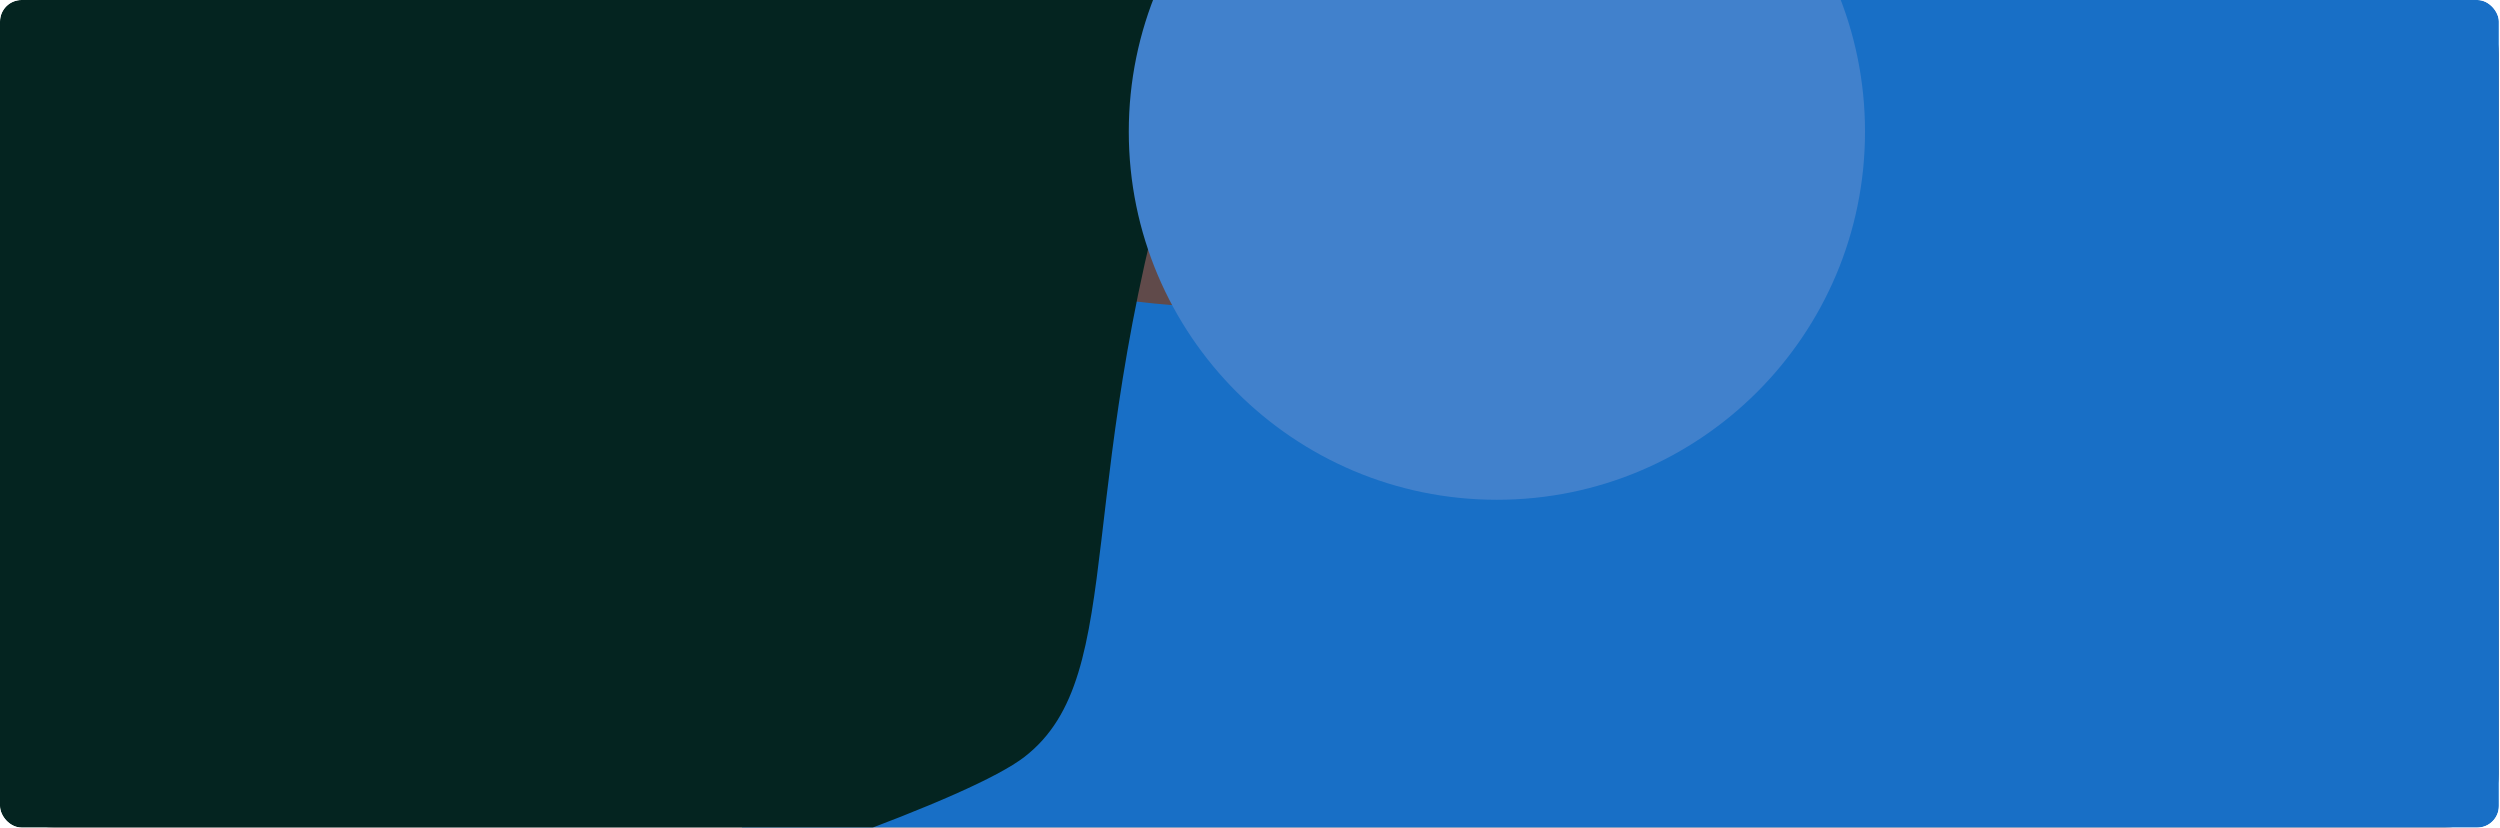 <svg width="1160" height="384" viewBox="0 0 1160 384" fill="none" xmlns="http://www.w3.org/2000/svg">
<g clip-path="url(#clip0_822_46)">
<rect width="1159.48" height="384" rx="10" fill="white"/>
<g filter="url(#filter0_f_822_46)">
<path d="M0 24.935C0 11.164 11.164 0 24.935 0H1134.55C1148.32 0 1159.48 11.164 1159.48 24.935V359.065C1159.48 372.836 1148.32 384 1134.55 384H24.935C11.164 384 0 372.836 0 359.065V24.935Z" fill="#604A4A"/>
</g>
<g filter="url(#filter1_f_822_46)">
<path d="M776.947 -67.674C781.588 -207.434 1143.95 -258.531 1419.69 -176.994L1394.64 111.166C1389.89 165.818 1258.02 415.908 1237.88 431.678C1217.73 447.447 935.679 568.097 781.285 573.447C626.891 578.798 414.657 486.513 352.335 397.247C290.013 307.982 344.706 110.707 512.548 137.812C680.389 164.917 772.307 72.085 776.947 -67.674Z" fill="#186FC6"/>
</g>
<g filter="url(#filter2_f_822_46)">
<path d="M-252.297 -124.026C-508.295 -30.6 -661.19 325.574 -659.985 351.148C-636.372 382.621 -508.191 298.643 -511.684 316.38C-516.049 338.55 -37.593 492.085 9.762 494.72C57.116 497.354 425.931 389.578 475.423 351.148C524.915 312.719 495.487 223.146 551.859 45.737C608.231 -131.672 522.061 -73.282 436.828 -151.658C351.595 -230.034 71.278 -115.965 -47.02 -45.061C-165.318 25.843 -93.923 3.28 -106.63 -216.336C-119.337 -435.952 3.702 -217.452 -252.297 -124.026Z" fill="#042420"/>
</g>
<g filter="url(#filter3_f_822_46)">
<path d="M865.366 61.091C865.366 155.424 788.894 231.896 694.56 231.896C600.227 231.896 523.755 155.424 523.755 61.091C523.755 -33.242 600.227 -109.714 694.56 -109.714C788.894 -109.714 865.366 -33.242 865.366 61.091Z" fill="#4181CC"/>
</g>
</g>
<defs>
<filter id="filter0_f_822_46" x="-4" y="-4" width="1167.48" height="392" filterUnits="userSpaceOnUse" color-interpolation-filters="sRGB">
<feFlood flood-opacity="0" result="BackgroundImageFix"/>
<feBlend mode="normal" in="SourceGraphic" in2="BackgroundImageFix" result="shape"/>
<feGaussianBlur stdDeviation="2" result="effect1_foregroundBlur_822_46"/>
</filter>
<filter id="filter1_f_822_46" x="227.367" y="-315.973" width="1292.32" height="989.643" filterUnits="userSpaceOnUse" color-interpolation-filters="sRGB">
<feFlood flood-opacity="0" result="BackgroundImageFix"/>
<feBlend mode="normal" in="SourceGraphic" in2="BackgroundImageFix" result="shape"/>
<feGaussianBlur stdDeviation="50" result="effect1_foregroundBlur_822_46"/>
</filter>
<filter id="filter2_f_822_46" x="-759.992" y="-435.657" width="1429.89" height="1030.42" filterUnits="userSpaceOnUse" color-interpolation-filters="sRGB">
<feFlood flood-opacity="0" result="BackgroundImageFix"/>
<feBlend mode="normal" in="SourceGraphic" in2="BackgroundImageFix" result="shape"/>
<feGaussianBlur stdDeviation="50" result="effect1_foregroundBlur_822_46"/>
</filter>
<filter id="filter3_f_822_46" x="440.755" y="-192.714" width="507.61" height="507.61" filterUnits="userSpaceOnUse" color-interpolation-filters="sRGB">
<feFlood flood-opacity="0" result="BackgroundImageFix"/>
<feBlend mode="normal" in="SourceGraphic" in2="BackgroundImageFix" result="shape"/>
<feGaussianBlur stdDeviation="41.5" result="effect1_foregroundBlur_822_46"/>
</filter>
<clipPath id="clip0_822_46">
<rect width="1159.48" height="384" rx="10" fill="white"/>
</clipPath>
</defs>
</svg>

